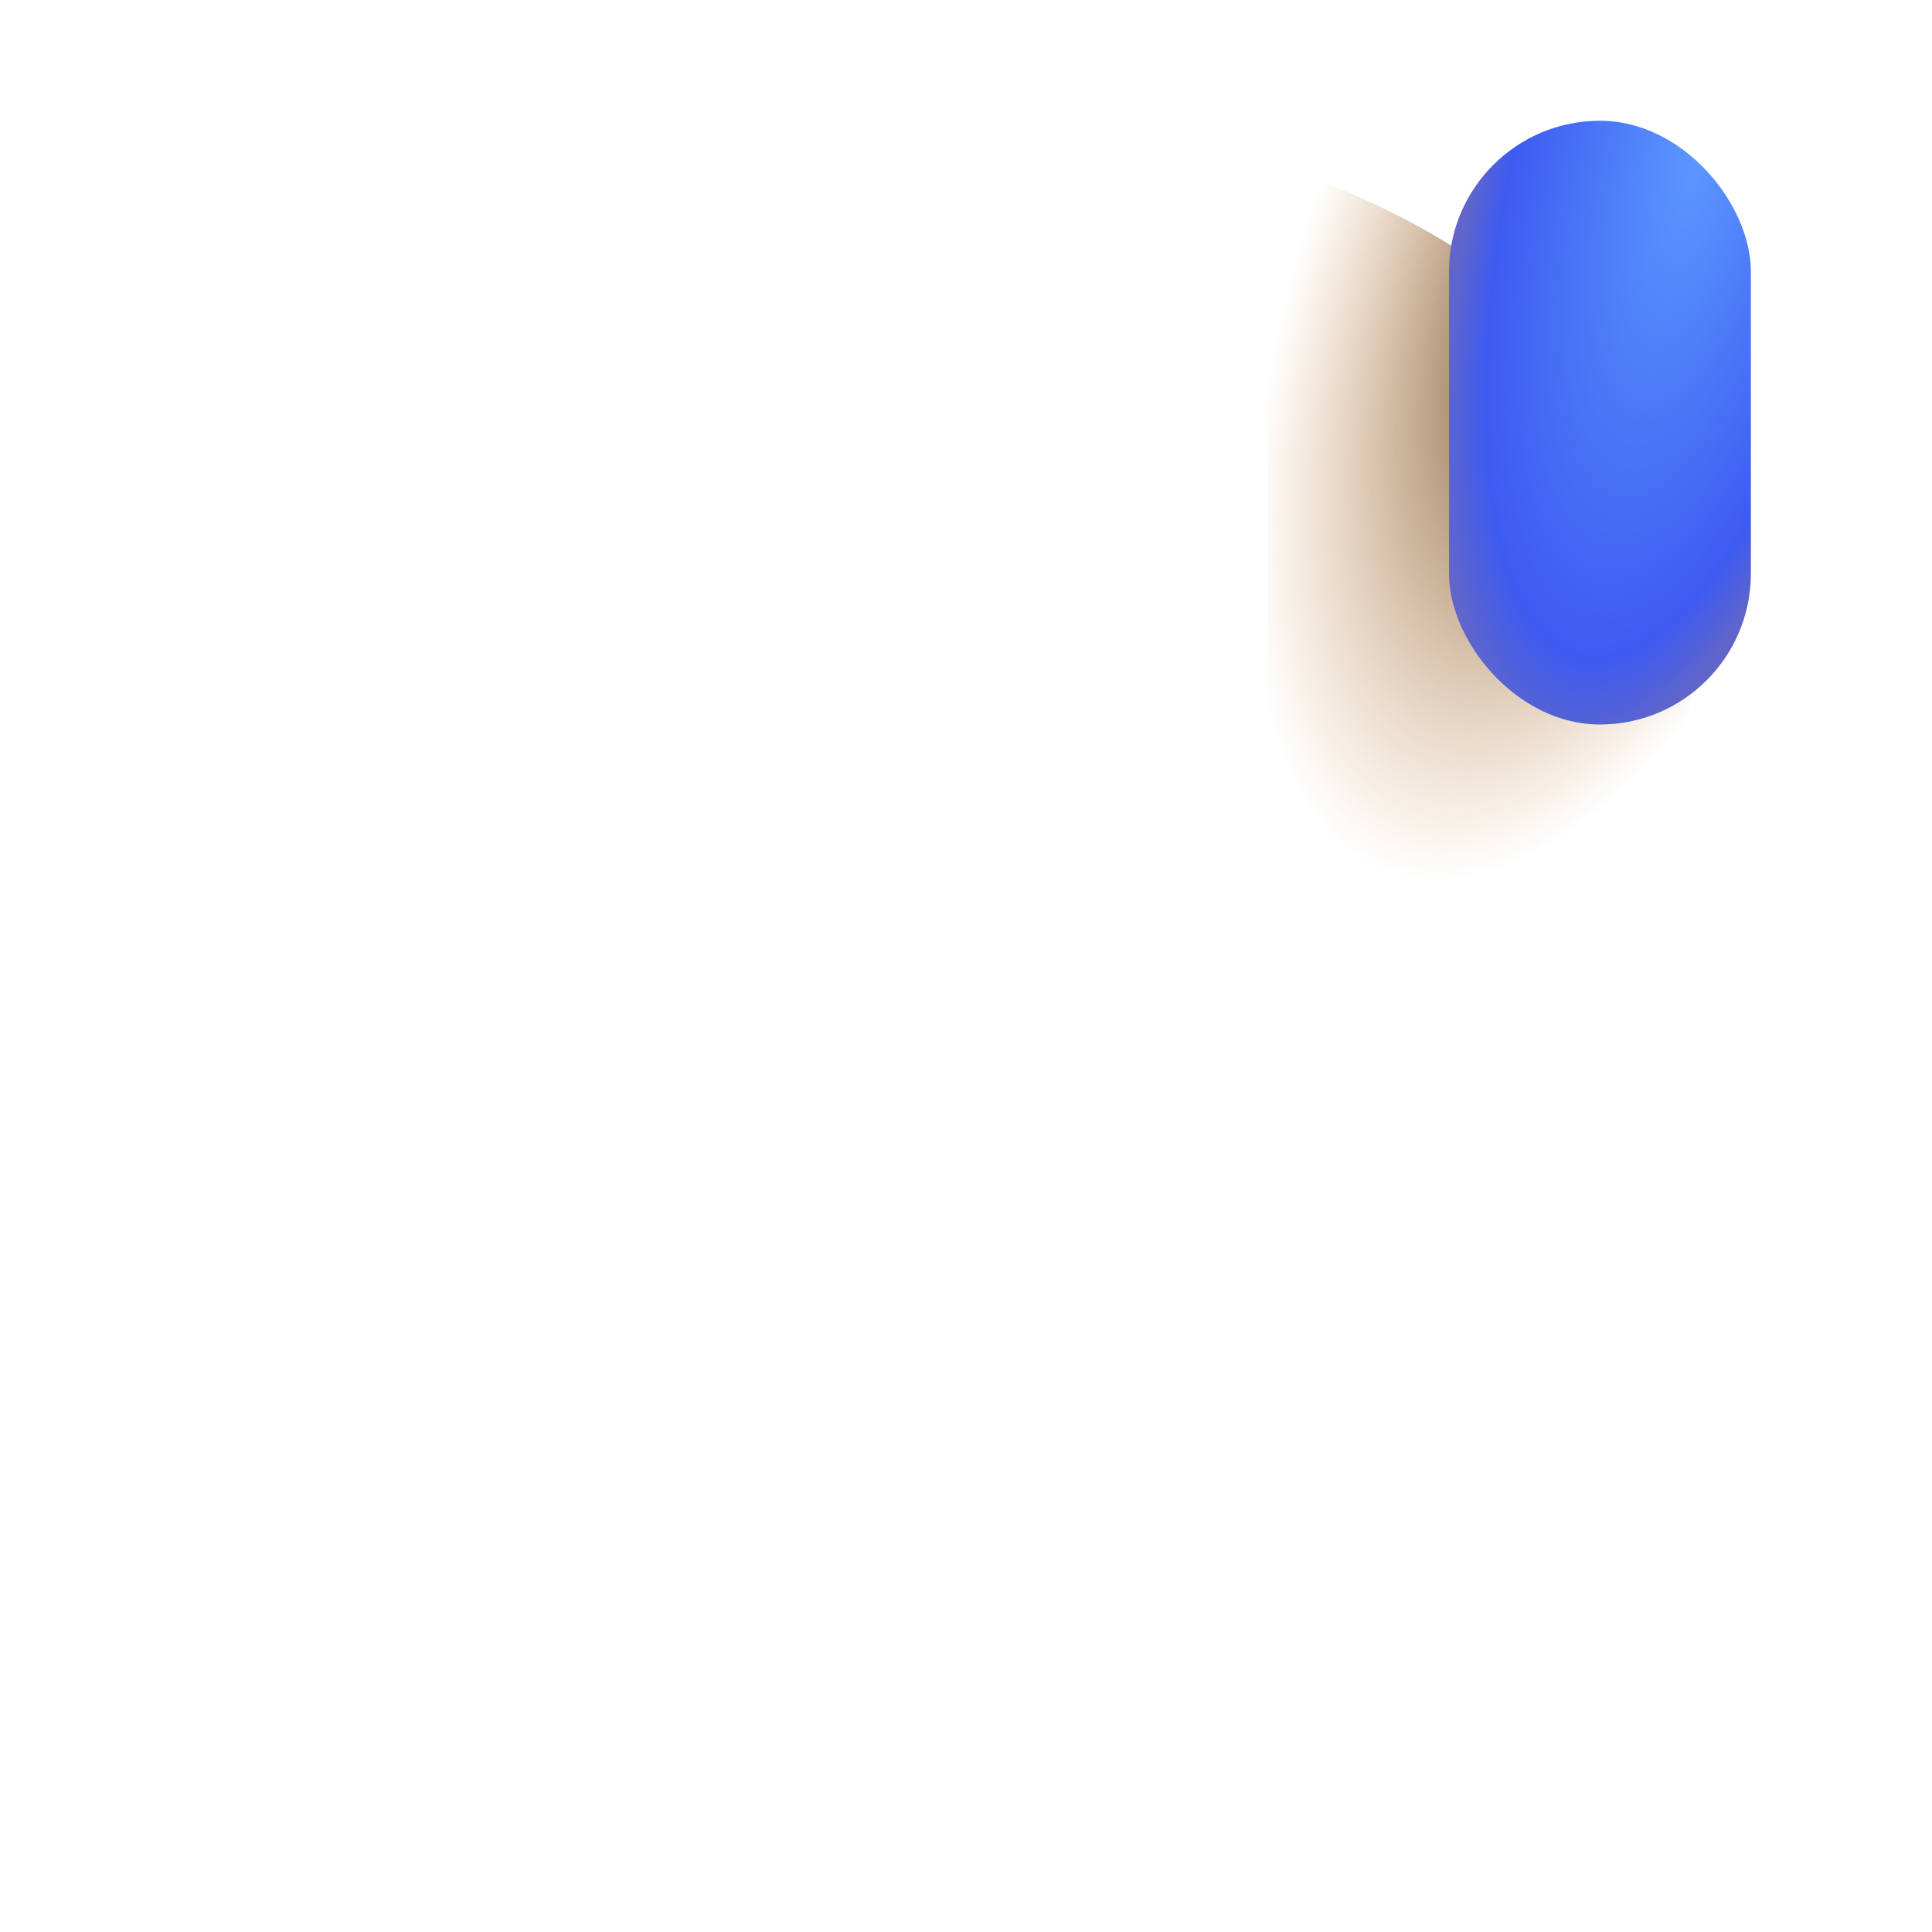 <svg width="32" height="32" fill="none" xmlns="http://www.w3.org/2000/svg"><path fill-rule="evenodd" clip-rule="evenodd" d="M22 3.051C21.381 3.682 21 4.546 21 5.5V12.5C21 14.433 22.567 16 24.5 16C26.433 16 28 14.433 28 12.5V8.122C26.667 5.876 24.667 4.099 22 3.051Z" fill="url(#paint0_radial_271_576)"/><rect x="24" y="2" width="5" height="10" rx="2.5" fill="url(#paint1_radial_271_576)"/><defs><radialGradient id="paint0_radial_271_576" cx="0" cy="0" r="1" gradientUnits="userSpaceOnUse" gradientTransform="translate(26.5 4.5) rotate(109.29) scale(10.595 4.895)"><stop stop-color="#392108"/><stop offset="1" stop-color="#C87928" stop-opacity="0"/></radialGradient><radialGradient id="paint1_radial_271_576" cx="0" cy="0" r="1" gradientUnits="userSpaceOnUse" gradientTransform="translate(28.167 2.455) rotate(103.449) scale(10.749 3.72)"><stop stop-color="#5C98FF"/><stop offset="0.806" stop-color="#3D5BF1"/><stop offset="0.962" stop-color="#6065CA"/></radialGradient></defs></svg>